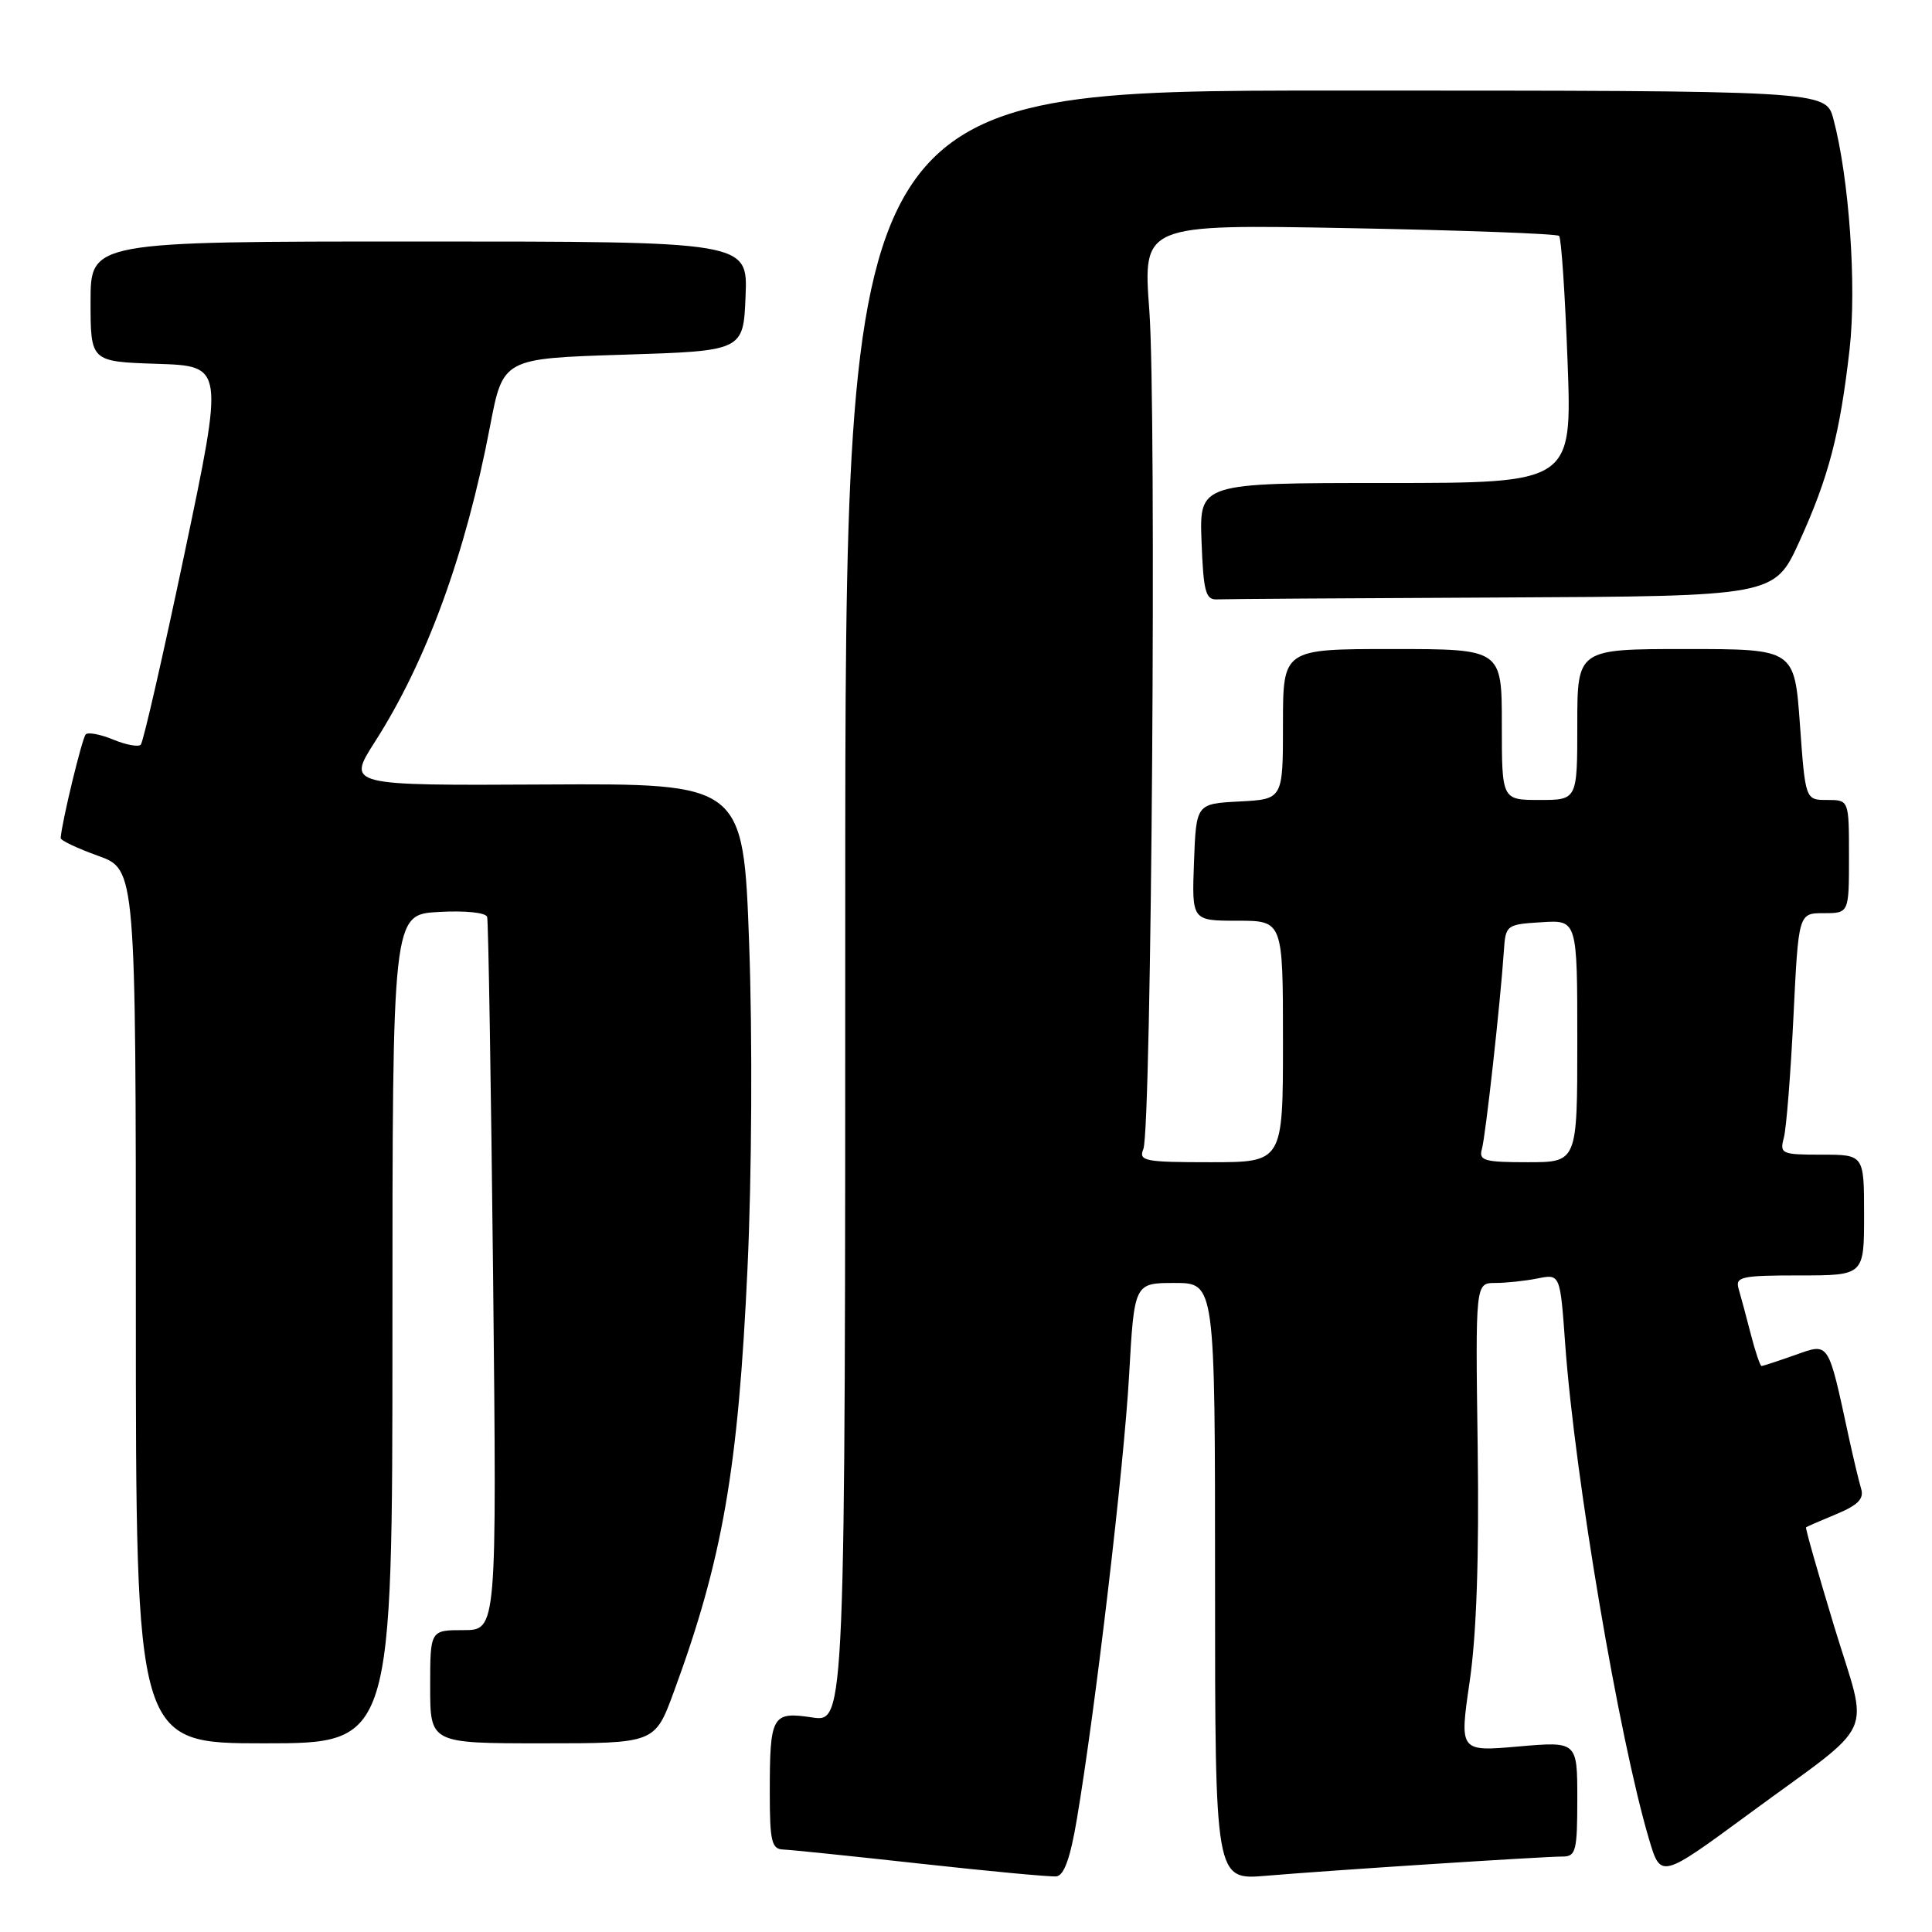 <?xml version="1.0" encoding="UTF-8" standalone="no"?>
<!DOCTYPE svg PUBLIC "-//W3C//DTD SVG 1.1//EN" "http://www.w3.org/Graphics/SVG/1.1/DTD/svg11.dtd" >
<svg xmlns="http://www.w3.org/2000/svg" xmlns:xlink="http://www.w3.org/1999/xlink" version="1.1" viewBox="0 0 256 256">
 <g >
 <path fill="currentColor"
d=" M 142.70 240.99 C 145.16 226.40 148.93 194.33 149.61 182.25 C 150.30 170.00 150.30 170.00 155.65 170.00 C 161.00 170.00 161.00 170.00 161.00 209.56 C 161.00 249.12 161.00 249.12 167.75 248.55 C 176.09 247.84 204.46 246.00 207.08 246.00 C 208.81 246.00 209.00 245.23 209.00 238.37 C 209.00 230.74 209.00 230.74 201.19 231.42 C 193.38 232.10 193.38 232.10 194.74 222.80 C 195.65 216.56 196.00 206.35 195.80 191.75 C 195.50 170.00 195.50 170.00 198.13 170.00 C 199.57 170.00 202.09 169.73 203.74 169.40 C 206.73 168.80 206.73 168.80 207.40 178.15 C 208.68 195.79 214.53 230.33 218.51 243.72 C 220.06 248.94 220.06 248.94 231.78 240.32 C 249.00 227.65 247.64 230.67 243.04 215.51 C 240.88 208.38 239.20 202.48 239.31 202.38 C 239.41 202.29 241.22 201.50 243.32 200.63 C 246.20 199.43 247.01 198.60 246.61 197.27 C 246.32 196.30 245.59 193.25 244.99 190.50 C 242.19 177.55 242.44 177.93 237.85 179.55 C 235.59 180.35 233.60 181.00 233.41 181.00 C 233.23 181.00 232.58 179.09 231.98 176.75 C 231.38 174.41 230.65 171.71 230.37 170.75 C 229.92 169.18 230.75 169.00 238.43 169.00 C 247.00 169.00 247.00 169.00 247.00 161.00 C 247.00 153.00 247.00 153.00 241.38 153.00 C 236.05 153.00 235.80 152.89 236.37 150.75 C 236.70 149.51 237.27 142.31 237.64 134.75 C 238.31 121.00 238.31 121.00 241.65 121.00 C 245.00 121.00 245.00 121.00 245.00 113.50 C 245.00 106.00 245.00 106.00 242.11 106.00 C 239.22 106.00 239.22 106.00 238.50 96.00 C 237.78 86.00 237.78 86.00 223.39 86.00 C 209.00 86.00 209.00 86.00 209.00 96.00 C 209.00 106.00 209.00 106.00 204.00 106.00 C 199.00 106.00 199.00 106.00 199.00 96.00 C 199.00 86.00 199.00 86.00 184.50 86.00 C 170.00 86.00 170.00 86.00 170.00 95.95 C 170.00 105.90 170.00 105.90 164.25 106.20 C 158.50 106.50 158.50 106.50 158.21 114.25 C 157.92 122.00 157.92 122.00 163.96 122.00 C 170.00 122.00 170.00 122.00 170.00 138.00 C 170.00 154.00 170.00 154.00 160.39 154.00 C 151.64 154.00 150.85 153.84 151.50 152.25 C 152.59 149.59 153.26 54.11 152.29 41.11 C 151.44 29.72 151.44 29.72 178.75 30.23 C 193.78 30.51 206.30 30.97 206.59 31.26 C 206.88 31.54 207.38 39.03 207.71 47.89 C 208.31 64.00 208.31 64.00 183.61 64.00 C 158.92 64.00 158.92 64.00 159.21 71.75 C 159.46 78.39 159.75 79.49 161.25 79.42 C 162.21 79.37 179.23 79.26 199.07 79.17 C 235.13 79.00 235.13 79.00 238.43 71.75 C 242.32 63.20 243.80 57.51 245.08 46.28 C 246.03 37.90 245.02 23.56 242.93 15.75 C 241.92 12.00 241.92 12.00 176.96 12.00 C 112.00 12.00 112.00 12.00 112.00 120.11 C 112.00 228.23 112.00 228.23 107.62 227.57 C 102.28 226.77 102.00 227.28 102.00 237.58 C 102.00 243.96 102.25 245.01 103.75 245.07 C 104.71 245.10 112.92 245.95 122.00 246.95 C 131.07 247.95 139.16 248.71 139.97 248.63 C 140.99 248.53 141.83 246.20 142.70 240.99 Z  M 52.00 176.09 C 52.00 121.18 52.00 121.18 58.13 120.84 C 61.65 120.64 64.38 120.92 64.55 121.50 C 64.71 122.05 65.06 143.54 65.34 169.25 C 65.83 216.00 65.83 216.00 61.42 216.00 C 57.00 216.00 57.00 216.00 57.00 223.50 C 57.00 231.00 57.00 231.00 71.88 231.00 C 86.77 231.00 86.77 231.00 89.26 224.25 C 95.75 206.63 97.82 194.70 99.05 168.00 C 99.62 155.71 99.71 137.36 99.27 125.15 C 98.50 103.81 98.50 103.81 72.23 103.95 C 45.97 104.09 45.97 104.09 49.68 98.29 C 56.52 87.61 61.70 73.43 64.93 56.50 C 66.65 47.50 66.65 47.50 82.58 47.00 C 98.50 46.50 98.50 46.50 98.79 39.25 C 99.09 32.00 99.09 32.00 55.54 32.00 C 12.00 32.00 12.00 32.00 12.00 39.96 C 12.00 47.92 12.00 47.92 20.83 48.21 C 29.67 48.50 29.67 48.50 24.46 73.29 C 21.59 86.93 18.98 98.35 18.65 98.68 C 18.33 99.00 16.69 98.70 15.00 98.00 C 13.31 97.30 11.67 96.99 11.36 97.31 C 10.88 97.78 8.16 109.04 8.04 111.05 C 8.02 111.36 10.25 112.41 13.00 113.40 C 18.00 115.20 18.00 115.20 18.00 173.10 C 18.00 231.00 18.00 231.00 35.00 231.00 C 52.00 231.00 52.00 231.00 52.00 176.09 Z  M 196.36 152.25 C 196.85 150.52 198.82 132.76 199.27 126.00 C 199.50 122.57 199.60 122.49 204.25 122.20 C 209.00 121.89 209.00 121.89 209.00 137.95 C 209.00 154.00 209.00 154.00 202.43 154.00 C 196.66 154.00 195.92 153.79 196.36 152.25 Z "/>
</g>
</svg>